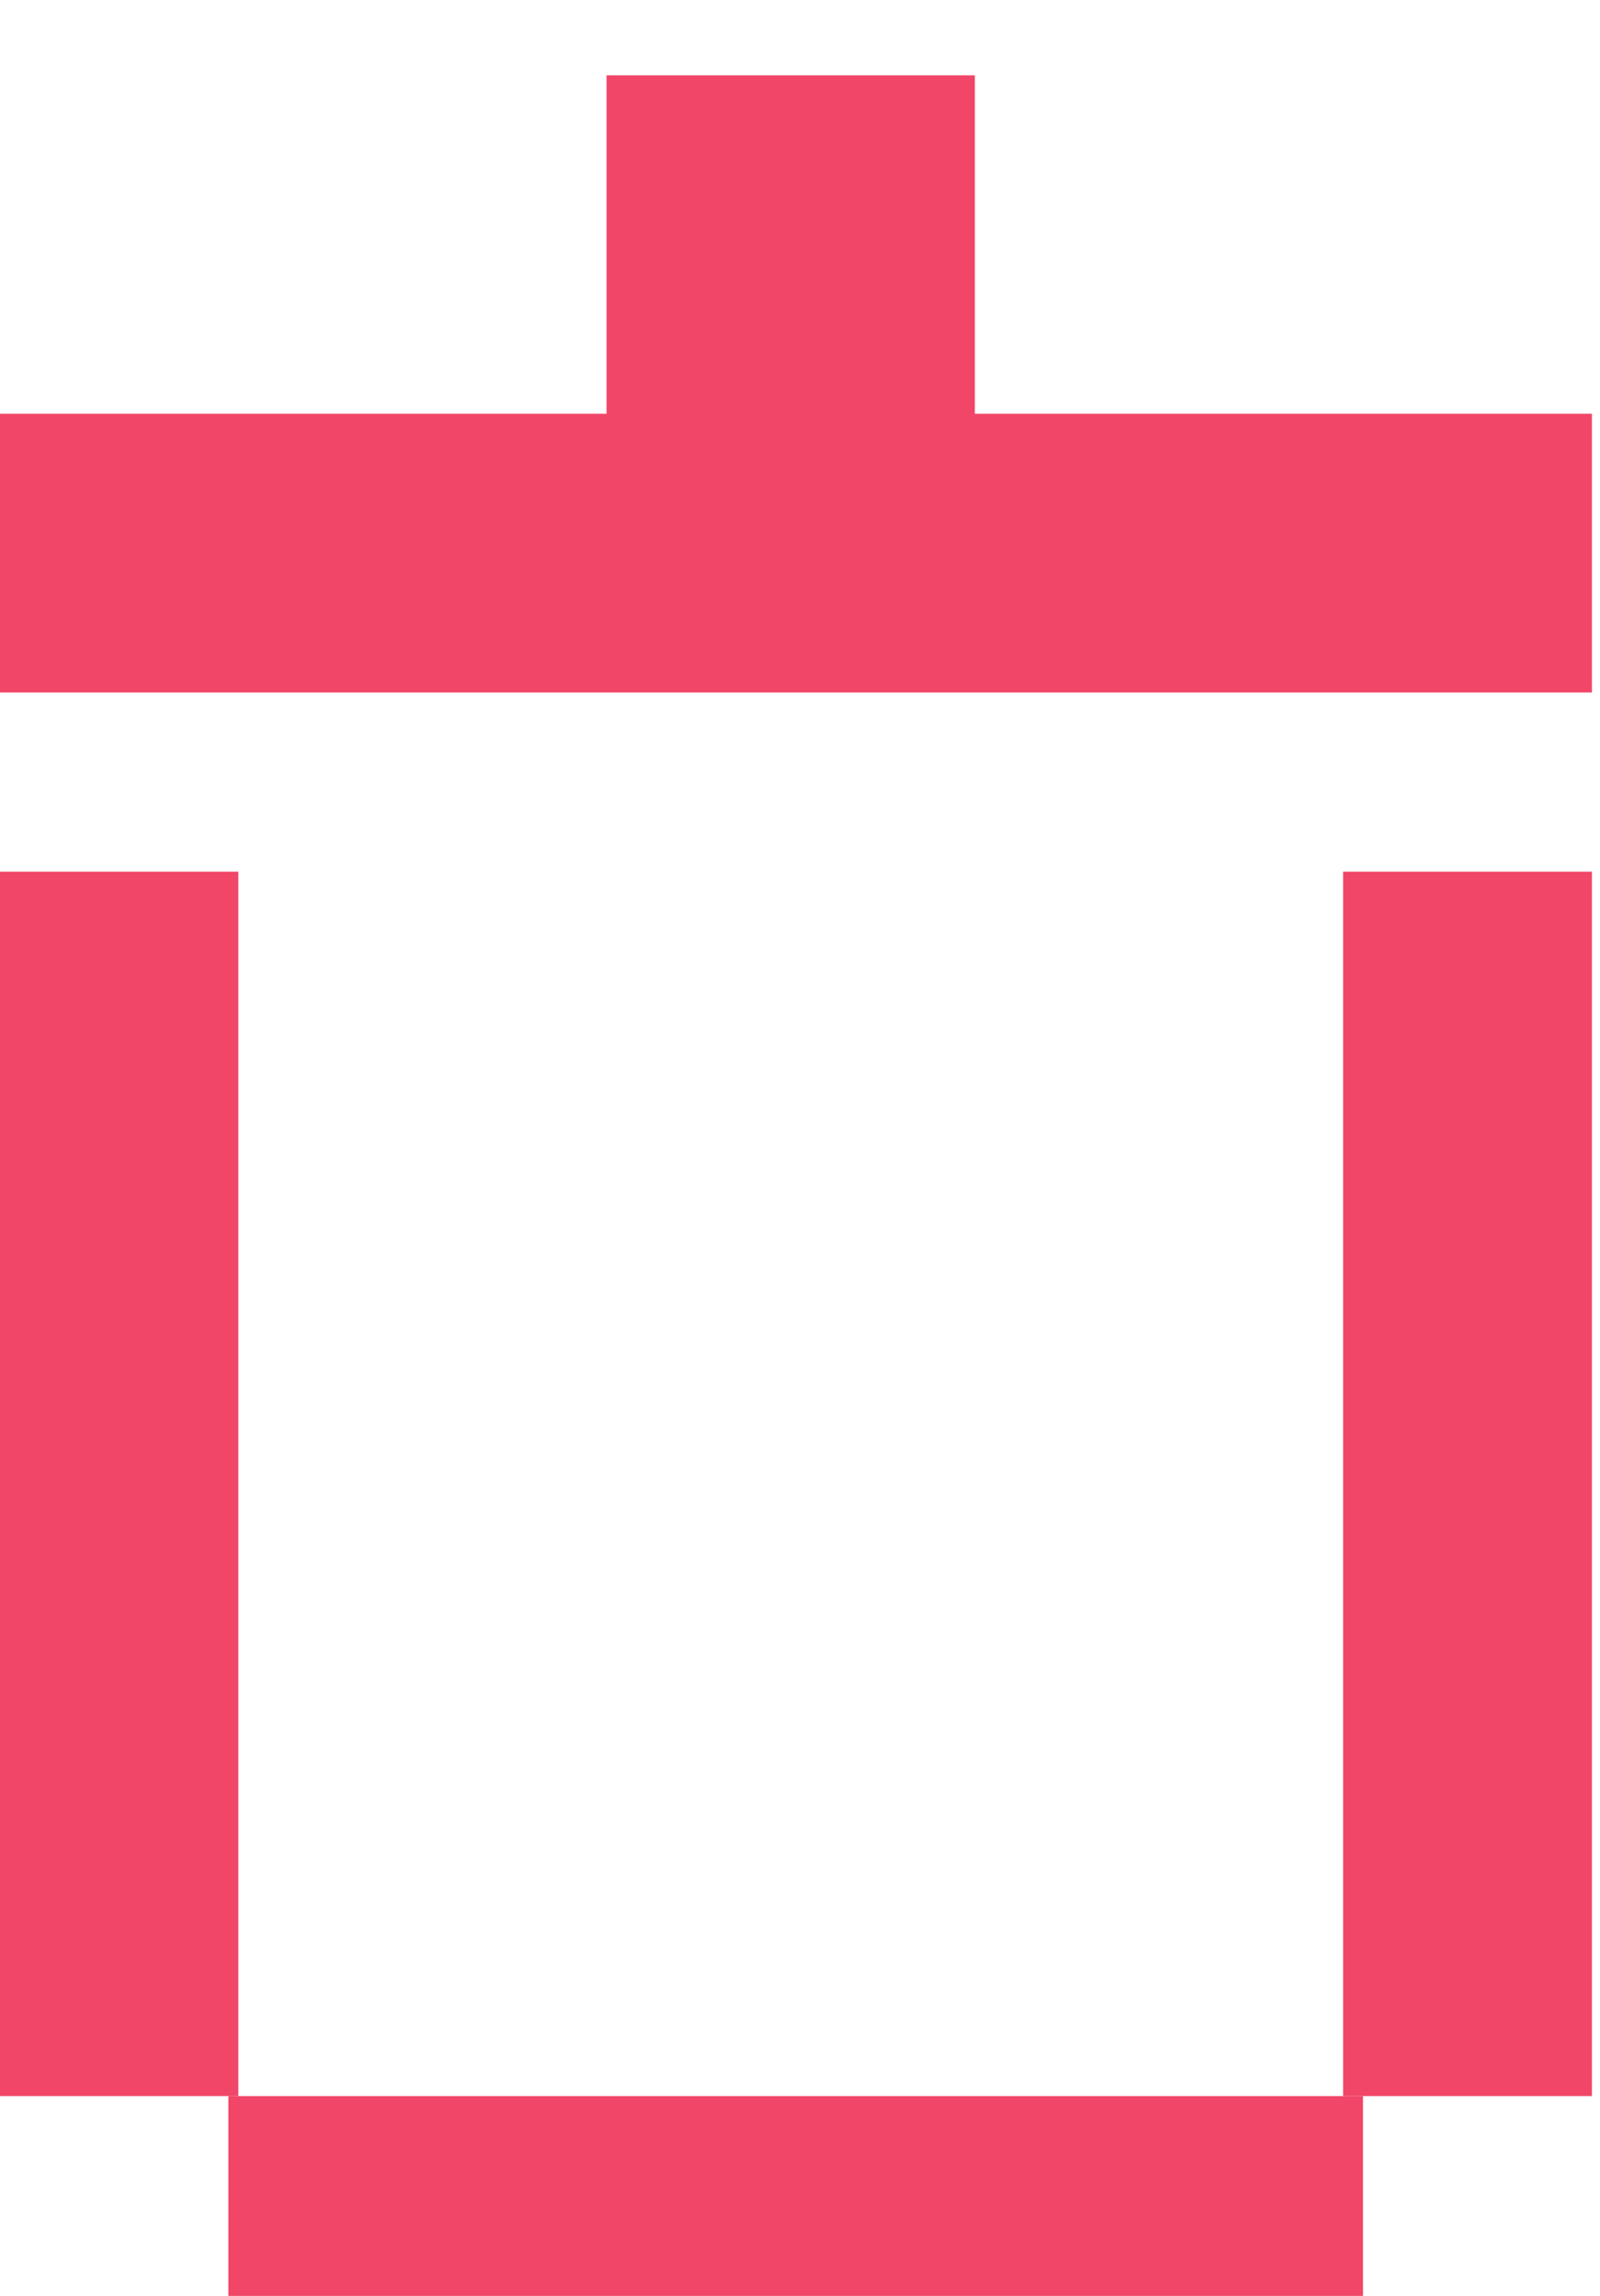 <?xml version="1.0" encoding="UTF-8" standalone="no"?>
<svg
   xmlns:dc="http://purl.org/dc/elements/1.1/"
   xmlns:cc="http://creativecommons.org/ns#"
   xmlns:rdf="http://www.w3.org/1999/02/22-rdf-syntax-ns#"
   xmlns:svg="http://www.w3.org/2000/svg"
   xmlns="http://www.w3.org/2000/svg"
   xmlns:sodipodi="http://sodipodi.sourceforge.net/DTD/sodipodi-0.dtd"
   xmlns:inkscape="http://www.inkscape.org/namespaces/inkscape"
   sodipodi:docname="delete.svg"
   inkscape:version="1.0.2 (e86c870879, 2021-01-15)"
   id="svg309"
   version="1.1"
   viewBox="0 0 4.26 6.112"
   height="6.112mm"
   width="4.26mm">
  <defs
     id="defs303" />
  <sodipodi:namedview
     inkscape:window-maximized="1"
     inkscape:window-y="28"
     inkscape:window-x="1920"
     inkscape:window-height="1029"
     inkscape:window-width="1920"
     fit-margin-bottom="0"
     fit-margin-right="0"
     fit-margin-left="0"
     fit-margin-top="0"
     showgrid="false"
     inkscape:document-rotation="0"
     inkscape:current-layer="layer1"
     inkscape:document-units="mm"
     inkscape:cy="-37.359545"
     inkscape:cx="-198.02911"
     inkscape:zoom="2.7359919"
     inkscape:pageshadow="2"
     inkscape:pageopacity="0.0"
     borderopacity="1.0"
     bordercolor="#666666"
     pagecolor="#ffffff"
     id="base" />
  <g
     transform="translate(-137.008,-122.247)"
     id="layer1"
     inkscape:groupmode="layer"
     inkscape:label="Calque 1">
    <g
       transform="matrix(0.265,0,0,0.265,155.106,-5.574)"
       id="g606">
      <rect fill="#f14668"
         height="2.8"
         width="11.4"
         class="st9"
         y="503.4"
         x="-66"
         id="rect598" />
      <rect fill="#f14668"
         height="12.3"
         width="2.5"
         class="st9"
         y="491.1"
         x="-54.8"
         id="rect600" />
      <rect fill="#f14668"
         height="12.3"
         width="2.5"
         class="st9"
         y="491.1"
         x="-68.4"
         id="rect602" />
      <polygon
         fill="#f14668"
         points="-52.3,489.3 -52.3,486.5 -58.5,486.5 -58.5,483.1 -62.2,483.1 -62.2,486.5 -68.4,486.5 -68.4,489.3 "
         class="st9"
         id="polygon604" />
    </g>
  </g>
</svg>
